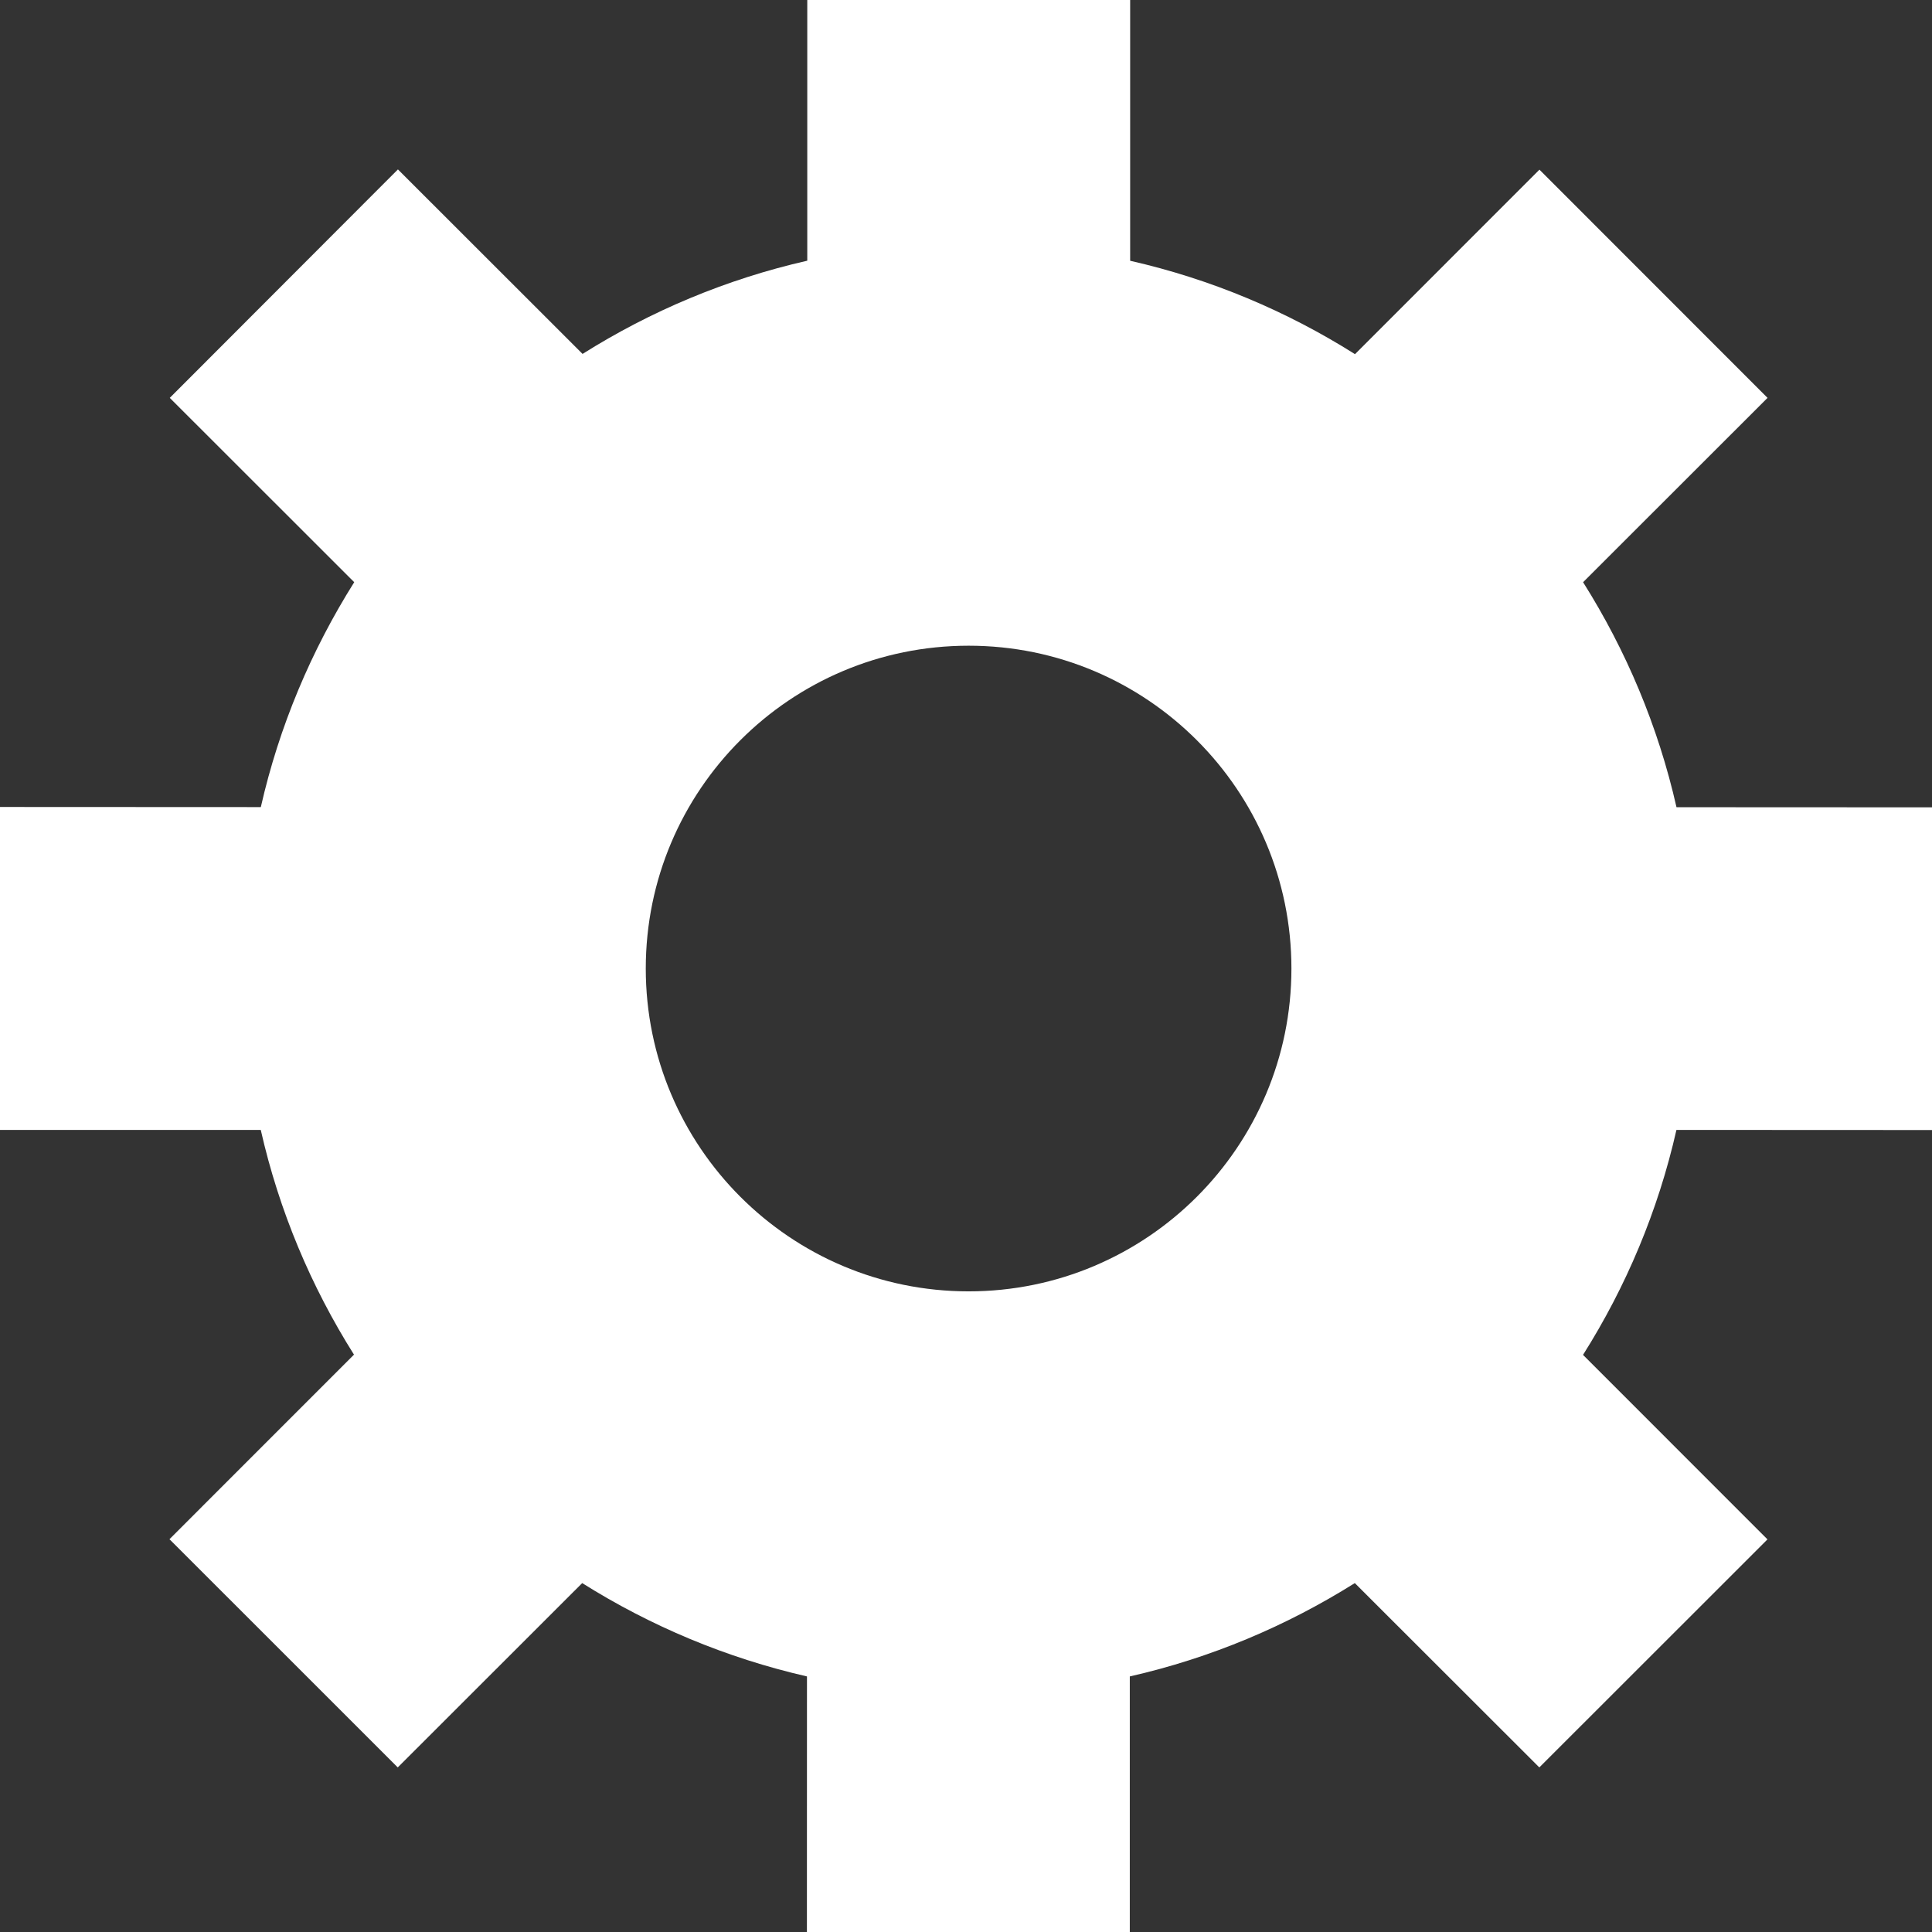 <?xml version="1.0" encoding="utf-8"?>
<!-- Generator: Adobe Illustrator 15.0.0, SVG Export Plug-In . SVG Version: 6.00 Build 0)  -->
<!DOCTYPE svg PUBLIC "-//W3C//DTD SVG 1.1//EN" "http://www.w3.org/Graphics/SVG/1.1/DTD/svg11.dtd">
<svg version="1.1" id="Layer_1" xmlns="http://www.w3.org/2000/svg" xmlns:xlink="http://www.w3.org/1999/xlink" x="0px" y="0px"
	 width="32px" height="32px" viewBox="0 0 32 32" enable-background="new 0 0 32 32" xml:space="preserve">
<rect x="0" y="0" width="32" height="32" fill="#333333" stroke="none"/>
<path fill="#FFFFFF" d="M32.083,18.717v-5.345l-4.315-0.002c-0.304-1.342-0.834-2.595-1.547-3.727l3.055-3.053l-3.778-3.78
	l-3.055,3.056c-1.13-0.713-2.385-1.243-3.724-1.547V0h-5.348v4.318c-1.341,0.305-2.594,0.834-3.722,1.544L6.591,2.806L2.812,6.59
	l3.055,3.053c-0.711,1.131-1.242,2.383-1.547,3.725L0,13.366v5.349h4.319c0.304,1.341,0.833,2.594,1.544,3.722l-3.056,3.057
	l3.781,3.78l3.055-3.053c1.129,0.71,2.383,1.239,3.723,1.546l-0.001,4.314h5.348v-4.314c1.343-0.305,2.596-0.836,3.727-1.546
	l3.056,3.053l3.779-3.777l-3.055-3.056c0.713-1.13,1.243-2.384,1.547-3.726L32.083,18.717z M21.39,16.042
	c0,2.952-2.395,5.347-5.347,5.347c-2.953,0-5.347-2.396-5.347-5.347c0-2.954,2.394-5.347,5.347-5.347
	C18.995,10.694,21.39,13.088,21.39,16.042z"/>
</svg>
